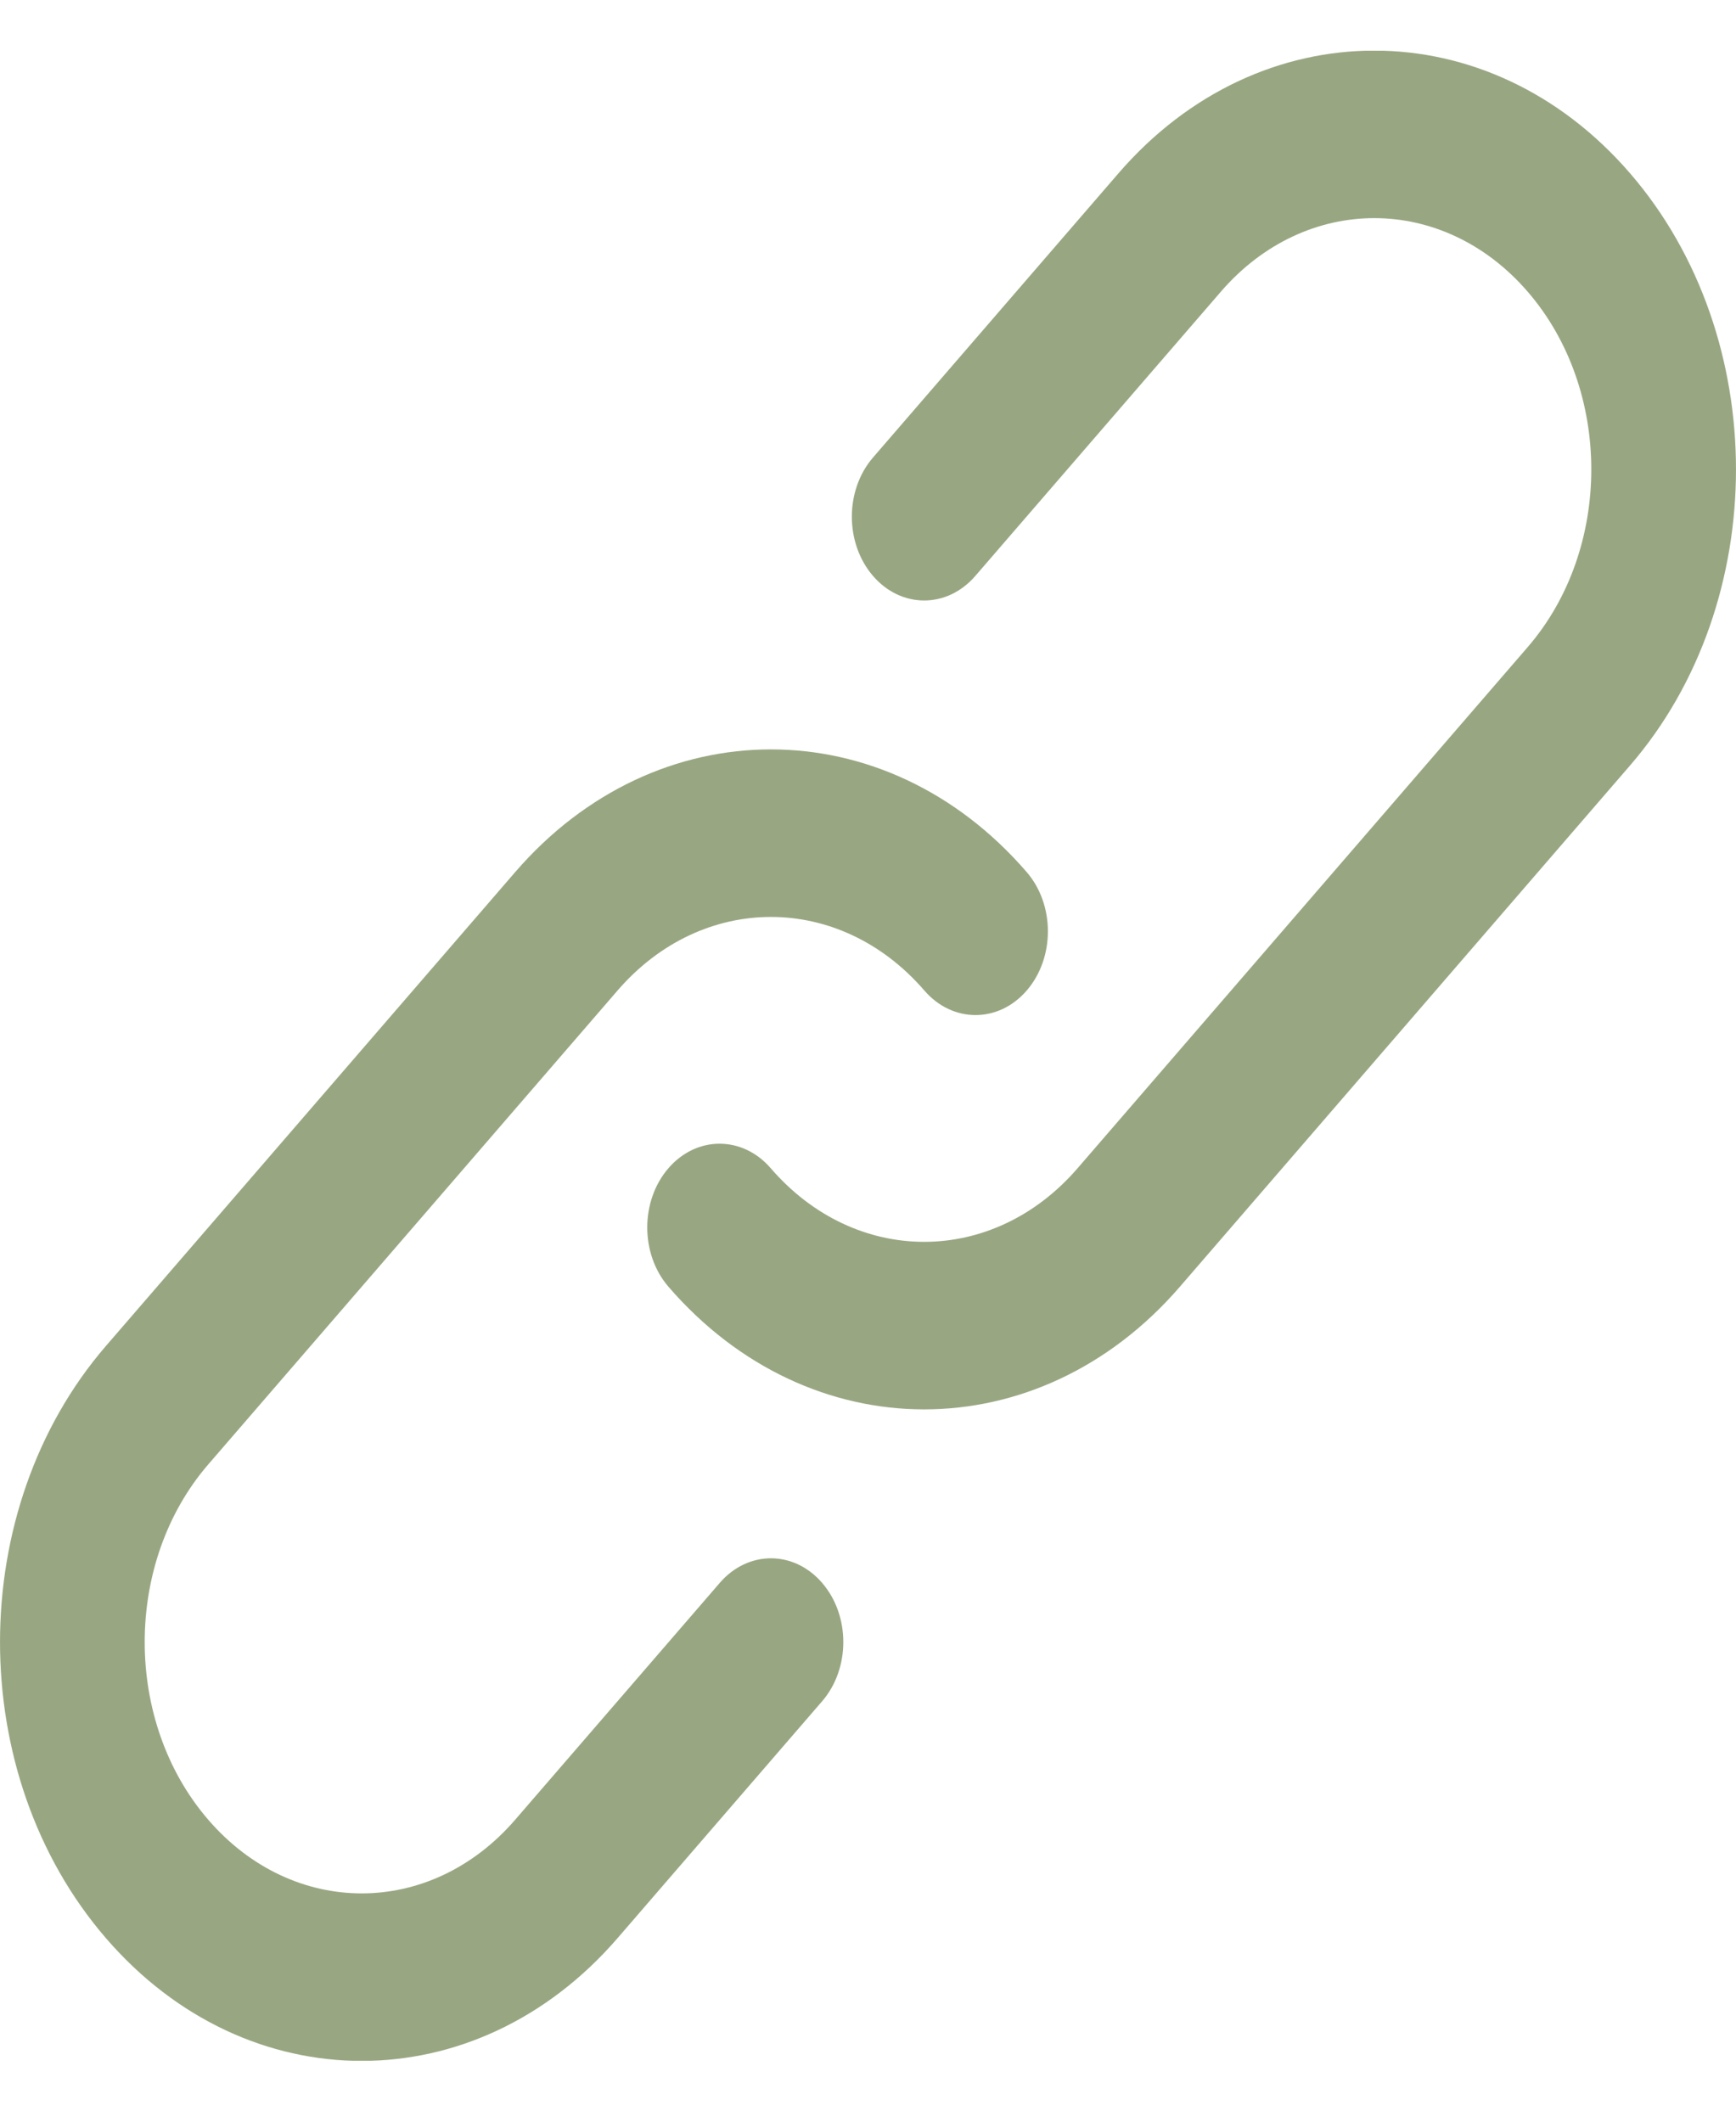 <svg width="27" height="33" viewBox="0 0 27 33" fill="none" xmlns="http://www.w3.org/2000/svg">
<g clip-path="url(#clip0)">
<path d="M11.195 24.619L8.013 28.303C6.694 29.831 4.557 29.831 3.239 28.304C1.921 26.777 1.921 24.303 3.239 22.777L9.604 15.407C10.922 13.88 13.059 13.88 14.377 15.407C14.816 15.915 15.529 15.915 15.968 15.407C16.408 14.898 16.408 14.073 15.968 13.564C13.771 11.02 10.21 11.02 8.013 13.564L1.648 20.934C-0.549 23.478 -0.549 27.602 1.648 30.146C3.844 32.691 7.406 32.691 9.604 30.146L12.786 26.461C13.226 25.953 13.226 25.128 12.786 24.619C12.347 24.11 11.634 24.11 11.195 24.619Z" fill="#98A782"/>
<path d="M25.352 2.695C23.155 0.151 19.593 0.151 17.396 2.695L13.578 7.116C13.139 7.624 13.139 8.449 13.578 8.958C14.017 9.467 14.73 9.467 15.169 8.958L18.987 4.538C20.305 3.011 22.443 3.011 23.761 4.538C25.079 6.064 25.079 8.538 23.761 10.064L16.76 18.17C15.442 19.697 13.305 19.697 11.987 18.17C11.548 17.662 10.835 17.662 10.396 18.17C9.957 18.679 9.957 19.504 10.396 20.013C12.593 22.557 16.154 22.557 18.351 20.013L25.352 11.906C27.549 9.363 27.549 5.239 25.352 2.695Z" fill="#98A782"/>
</g>
<defs>
<clipPath id="clip0">
<rect width="27" height="31.263" fill="white" transform="translate(0 0.789)"/>
</clipPath>
</defs>
</svg>

